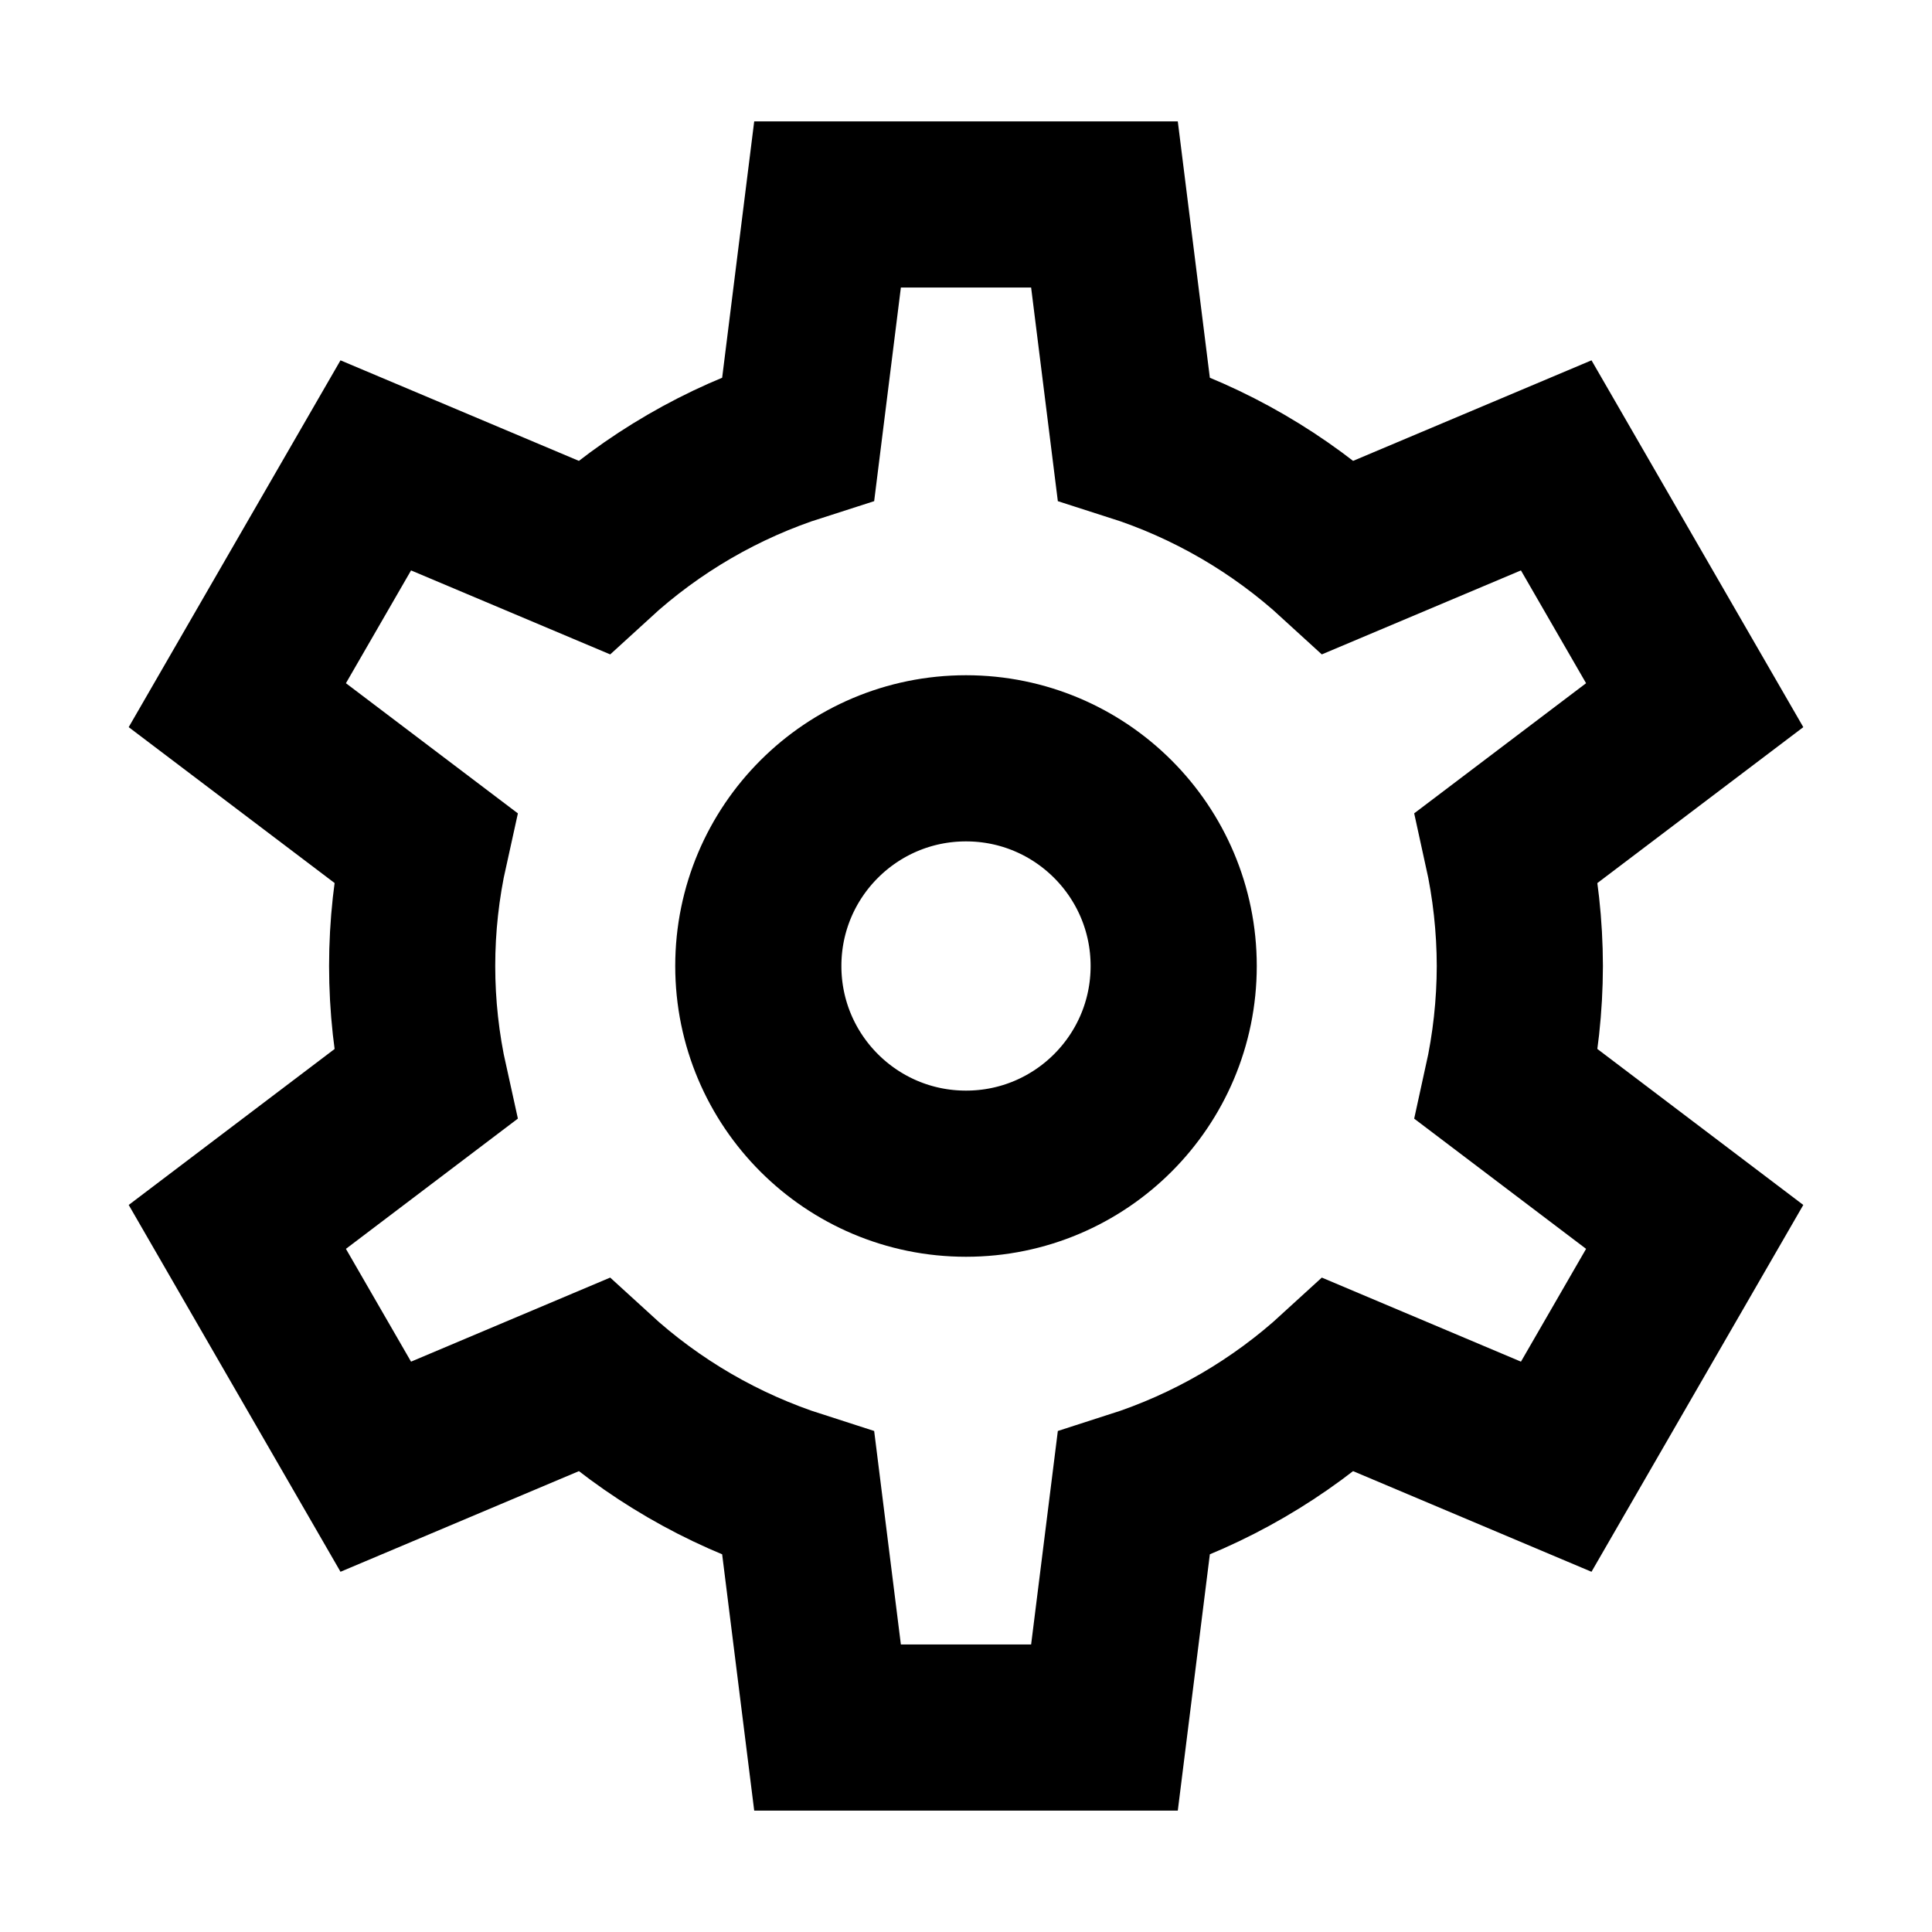 <svg width="24" height="24" viewBox="0 0 24 24" fill="none" xmlns="http://www.w3.org/2000/svg">
<path d="M12 14.58C13.425 14.58 14.58 13.425 14.58 12C14.58 10.575 13.425 9.42 12 9.42C10.575 9.42 9.42 10.575 9.42 12C9.42 13.425 10.575 14.58 12 14.58Z" stroke="black" stroke-width="2.064" stroke-miterlimit="10" stroke-linecap="square"/>
<path d="M18.88 12C18.879 11.505 18.825 11.011 18.718 10.527L21.052 8.76L19.332 5.781L16.629 6.921C15.897 6.25 15.029 5.745 14.083 5.443L13.72 2.54L10.28 2.54L9.917 5.443C8.971 5.745 8.103 6.25 7.371 6.921L4.668 5.781L2.948 8.76L5.282 10.527C5.066 11.497 5.066 12.503 5.282 13.473L2.948 15.241L4.668 18.22L7.371 17.079C8.103 17.75 8.971 18.255 9.917 18.558L10.28 21.46H13.72L14.083 18.558C15.029 18.255 15.897 17.75 16.629 17.079L19.332 18.22L21.052 15.241L18.718 13.473C18.825 12.989 18.879 12.495 18.88 12Z" stroke="black" stroke-width="2.064" stroke-miterlimit="10" stroke-linecap="round"/>
</svg>
